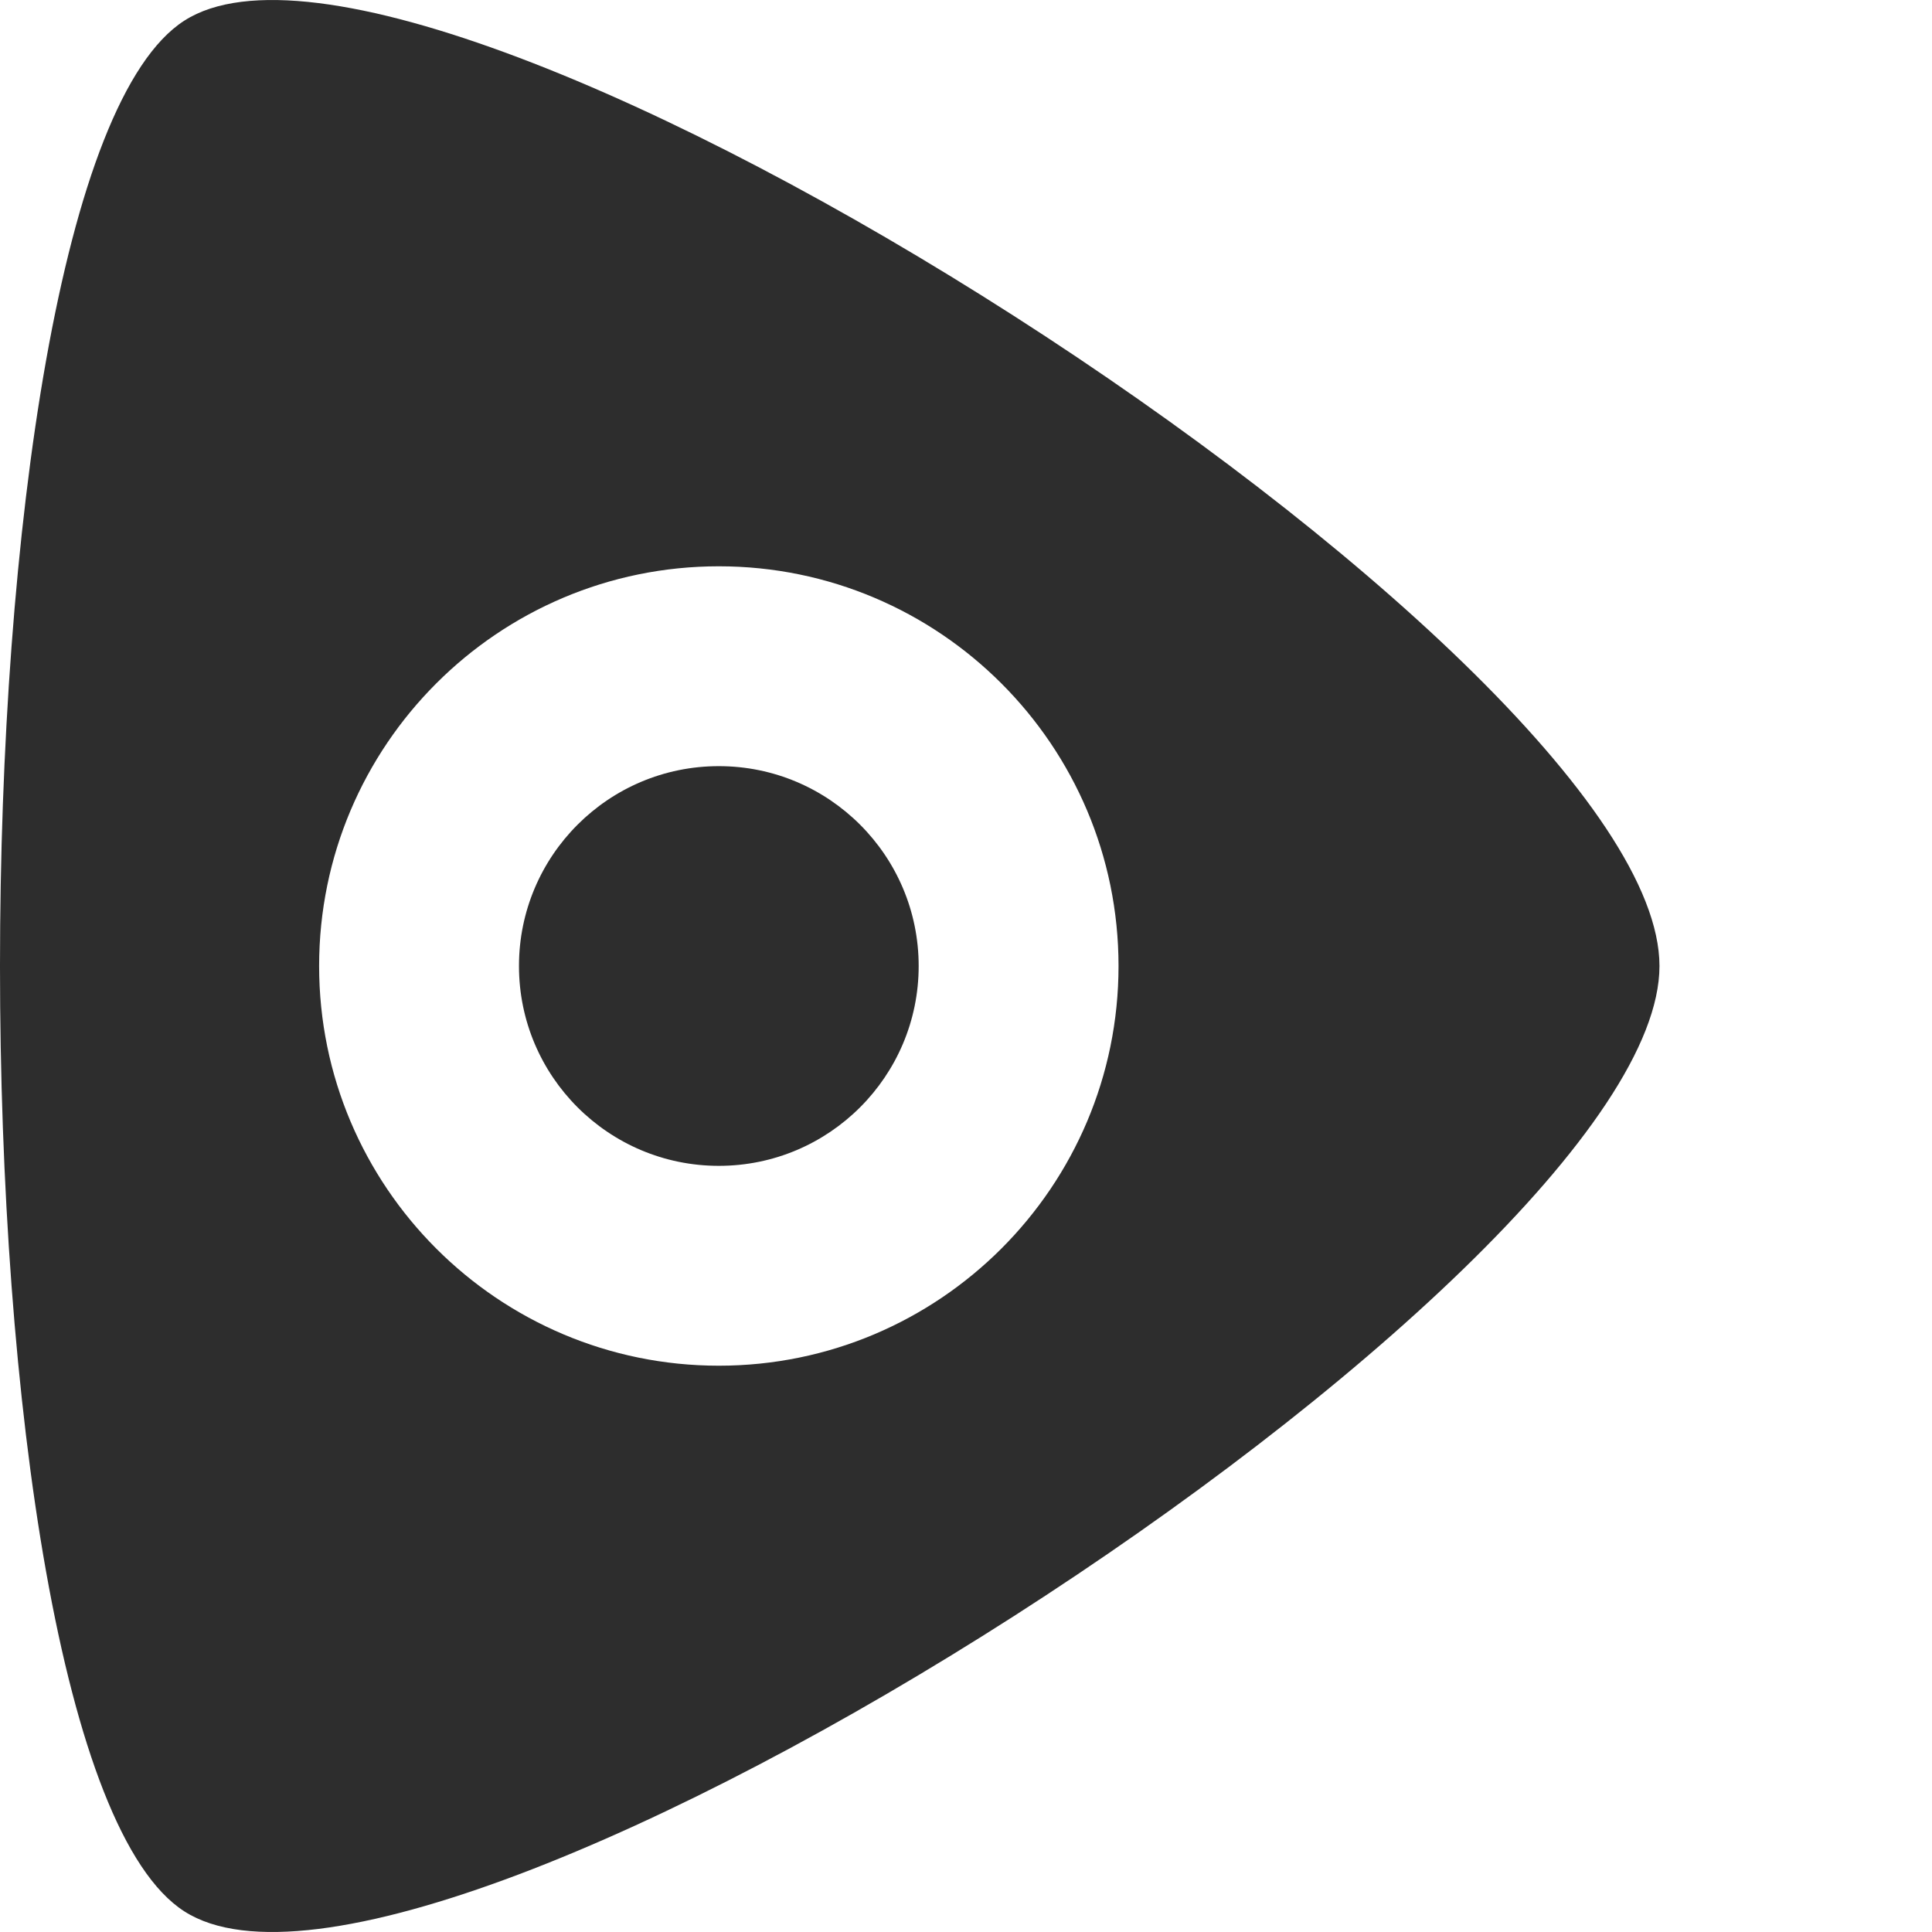 <?xml version="1.0" encoding="UTF-8" standalone="no"?><!DOCTYPE svg PUBLIC "-//W3C//DTD SVG 1.1//EN" "http://www.w3.org/Graphics/SVG/1.1/DTD/svg11.dtd"><svg width="100%" height="100%" viewBox="0 0 1080 1080" version="1.1" xmlns="http://www.w3.org/2000/svg" xmlns:xlink="http://www.w3.org/1999/xlink" xml:space="preserve" xmlns:serif="http://www.serif.com/" style="fill-rule:evenodd;clip-rule:evenodd;stroke-linejoin:round;stroke-miterlimit:2;"><path d="M927.654,540c0,176.161 -687.151,616.562 -824.581,528.482c-137.431,-88.08 -137.431,-968.884 0,-1056.96c137.43,-88.08 824.581,352.321 824.581,528.482Zm-525.827,-223.436c123.318,0 223.436,100.118 223.436,223.436c0,123.318 -100.118,223.436 -223.436,223.436c-123.318,0 -223.436,-100.118 -223.436,-223.436c0,-123.318 100.118,-223.436 223.436,-223.436Zm0,111.718c61.659,0 111.718,50.059 111.718,111.718c0,61.659 -50.059,111.718 -111.718,111.718c-61.659,0 -111.718,-50.059 -111.718,-111.718c0,-61.659 50.059,-111.718 111.718,-111.718Z" style="fill:#2D2D2D;"/></svg>
